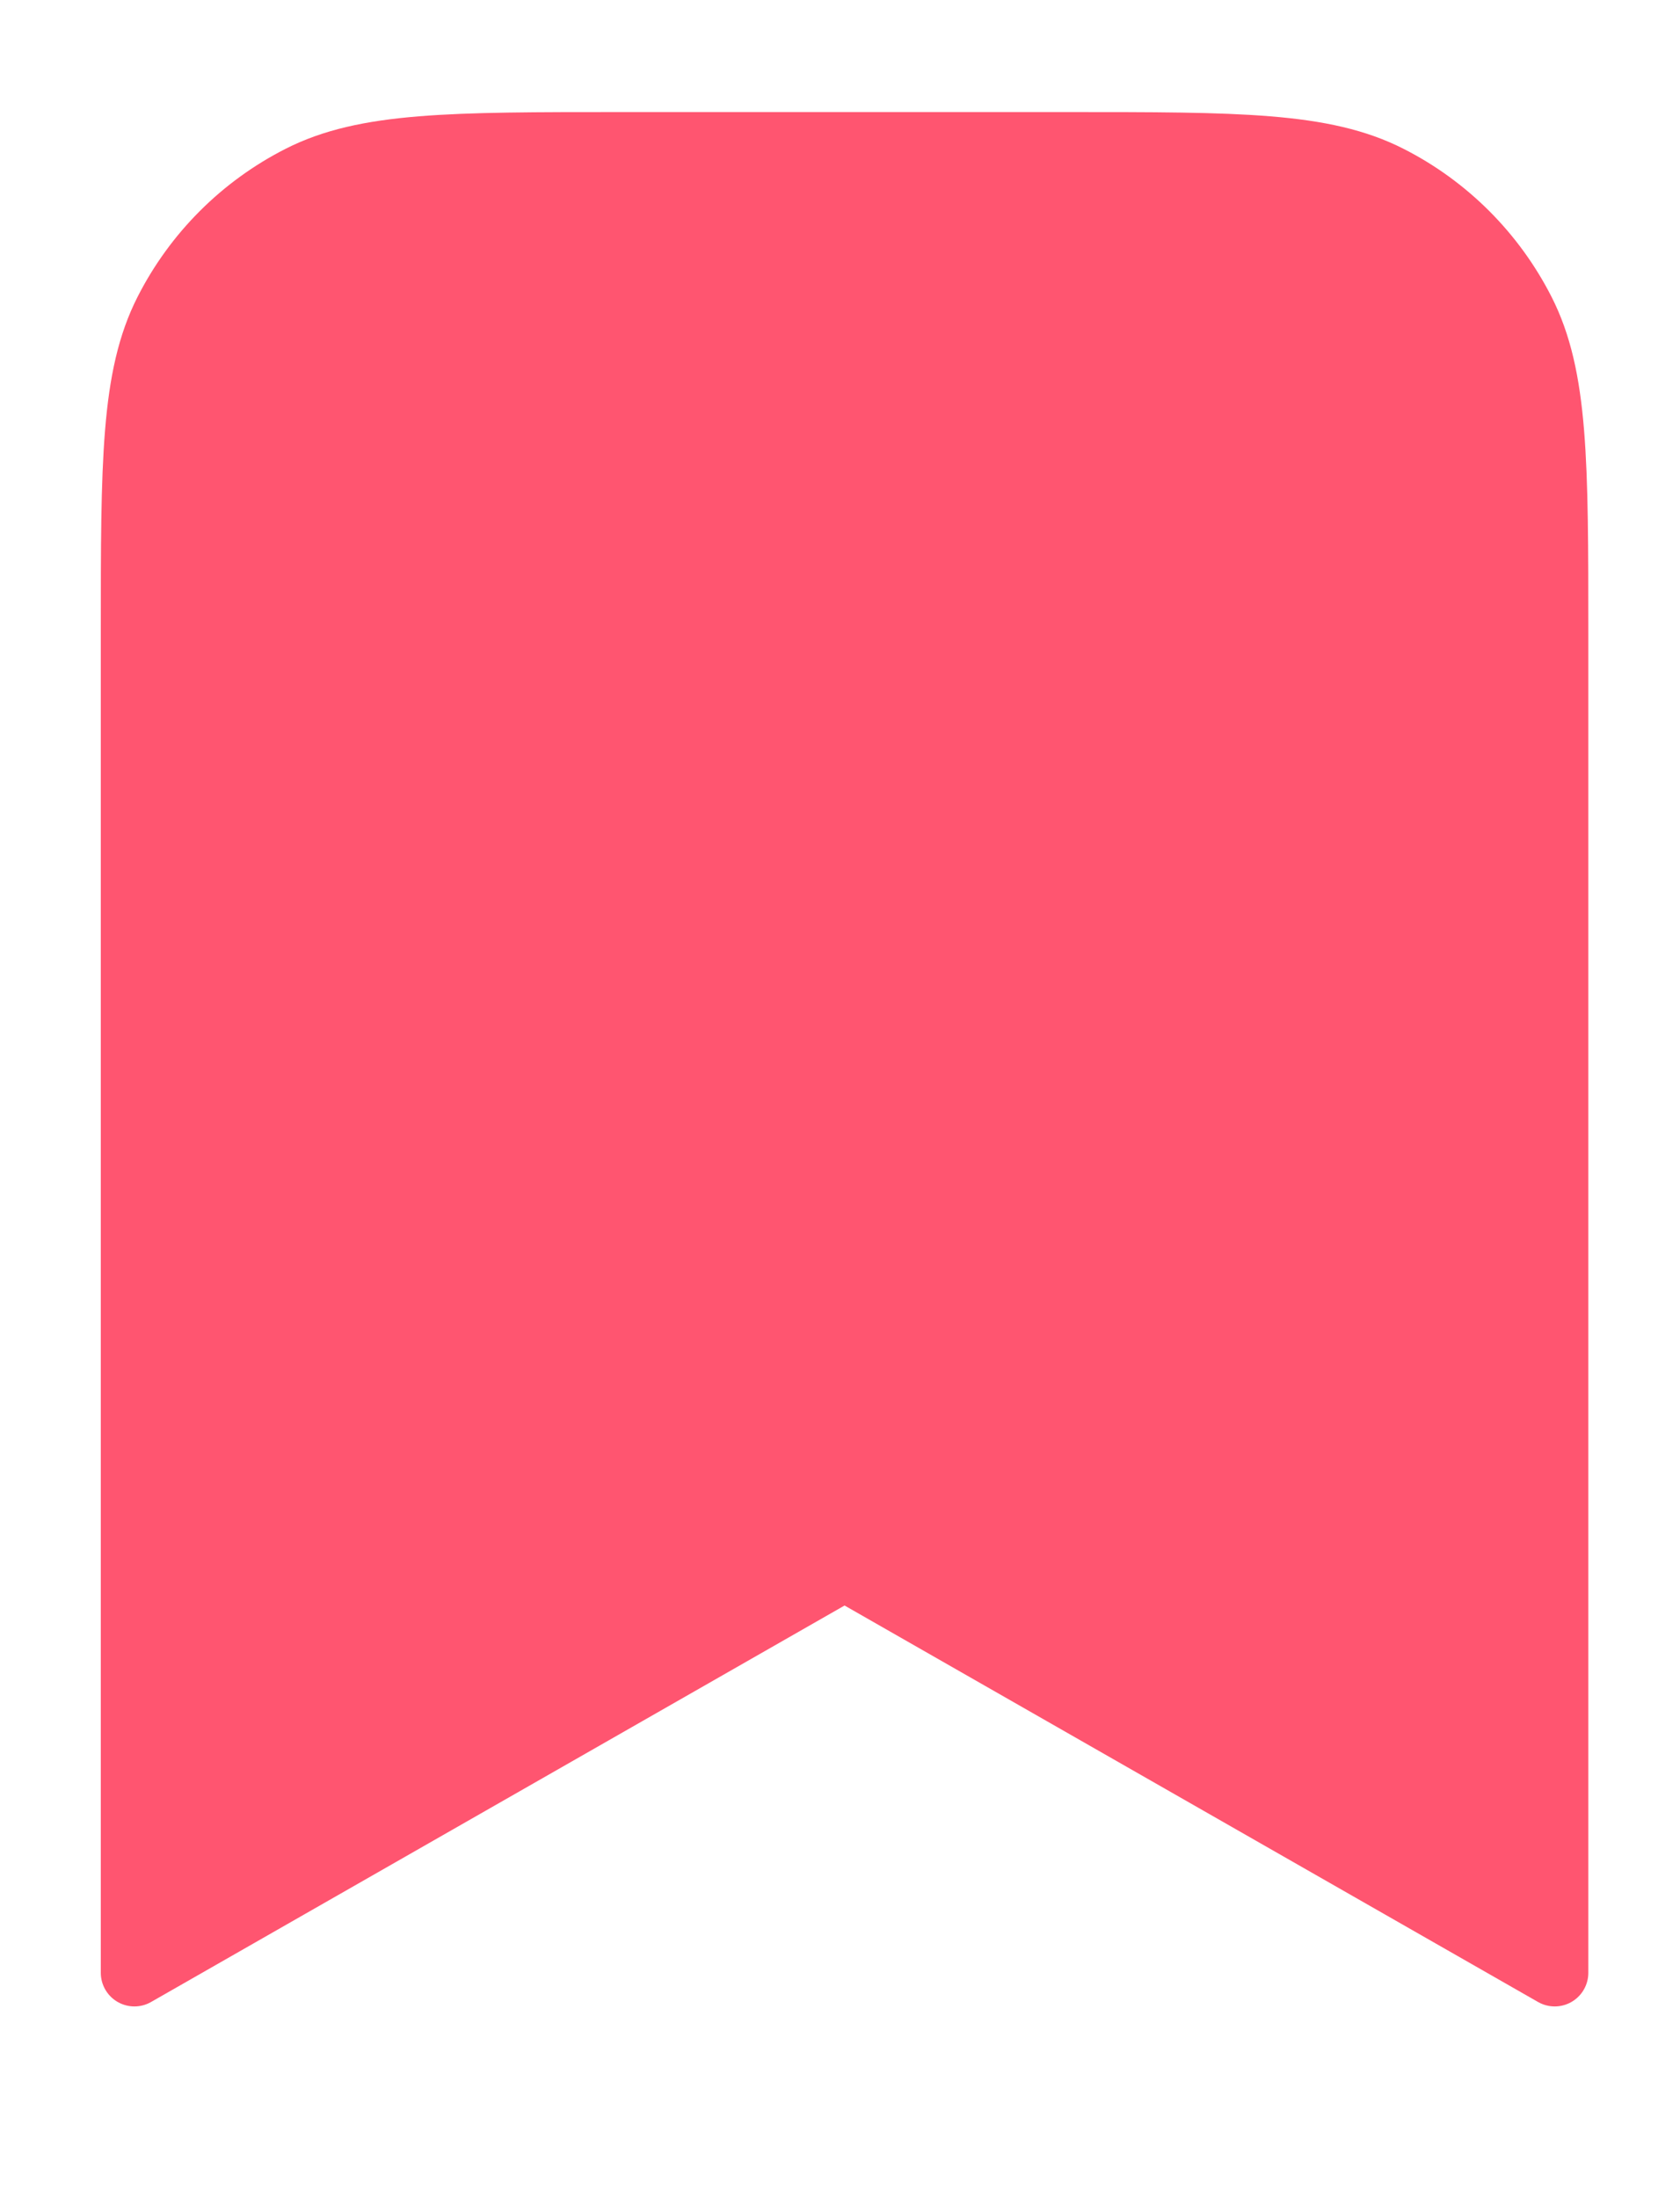 <svg xmlns="http://www.w3.org/2000/svg" width="26" height="34" viewBox="0 0 28 34" fill="none">
  <path d="M2.24 9.235C2.24 6.394 2.24 4.974 2.793 3.889C3.279 2.934 4.055 2.158 5.01 1.672C6.095 1.119 7.515 1.119 10.356 1.119H17.796C20.637 1.119 22.057 1.119 23.142 1.672C24.097 2.158 24.872 2.934 25.359 3.889C25.912 4.974 25.912 6.394 25.912 9.235V31.554L14.076 24.791L2.24 31.554V9.235Z" fill="#FF5570" stroke="#FF5570" stroke-width="1.12" stroke-linecap="round" stroke-linejoin="round"/>
</svg>
